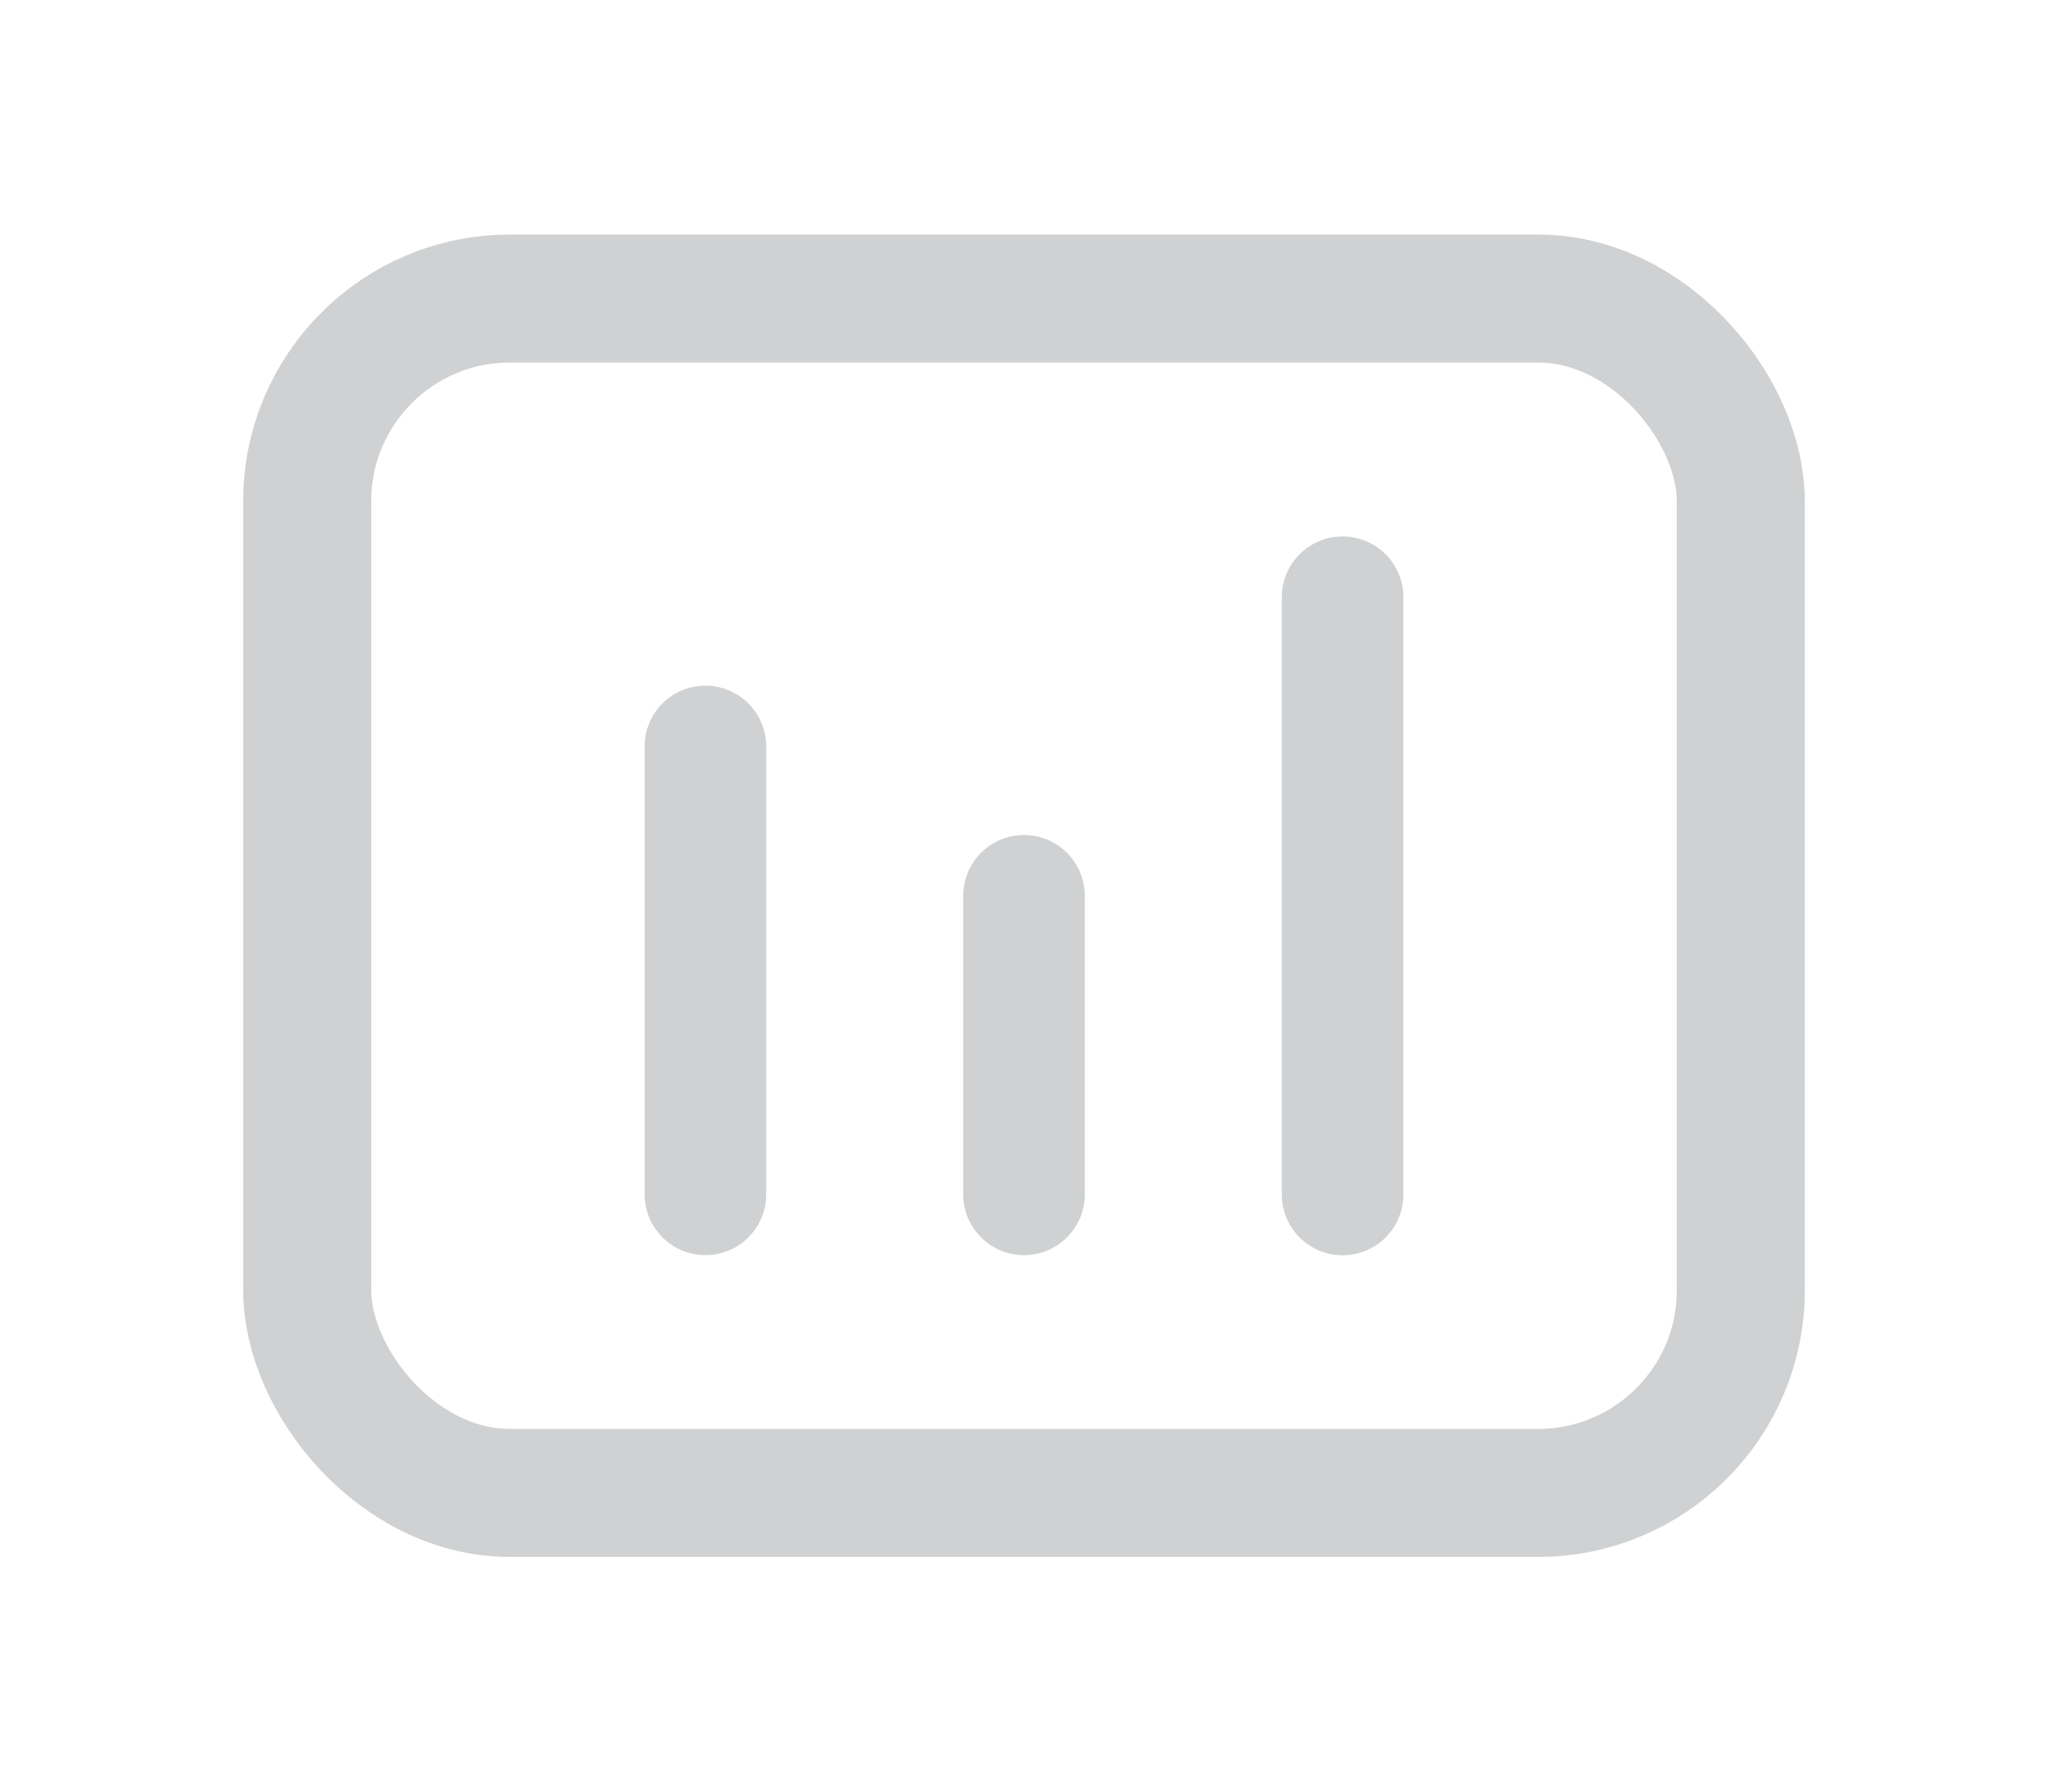 <svg width="16" height="14" viewBox="0 0 16 14" fill="none" xmlns="http://www.w3.org/2000/svg">
<g id="Chart_duotone">
<rect id="Rectangle 25" x="2.4" y="2.333" width="11.2" height="9.333" rx="1.583" stroke="#D0D1D2"/>
<path id="Vector 8" d="M5.511 5.833L5.511 9.333" stroke="#D0D1D2" stroke-width="0.95" stroke-linecap="round" stroke-linejoin="round"/>
<path id="Vector 9" d="M8 7V9.333" stroke="#D0D1D2" stroke-width="0.95" stroke-linecap="round" stroke-linejoin="round"/>
<path id="Vector 10" d="M10.489 4.667V9.334" stroke="#D0D1D2" stroke-width="0.95" stroke-linecap="round" stroke-linejoin="round"/>
</g>
</svg>
